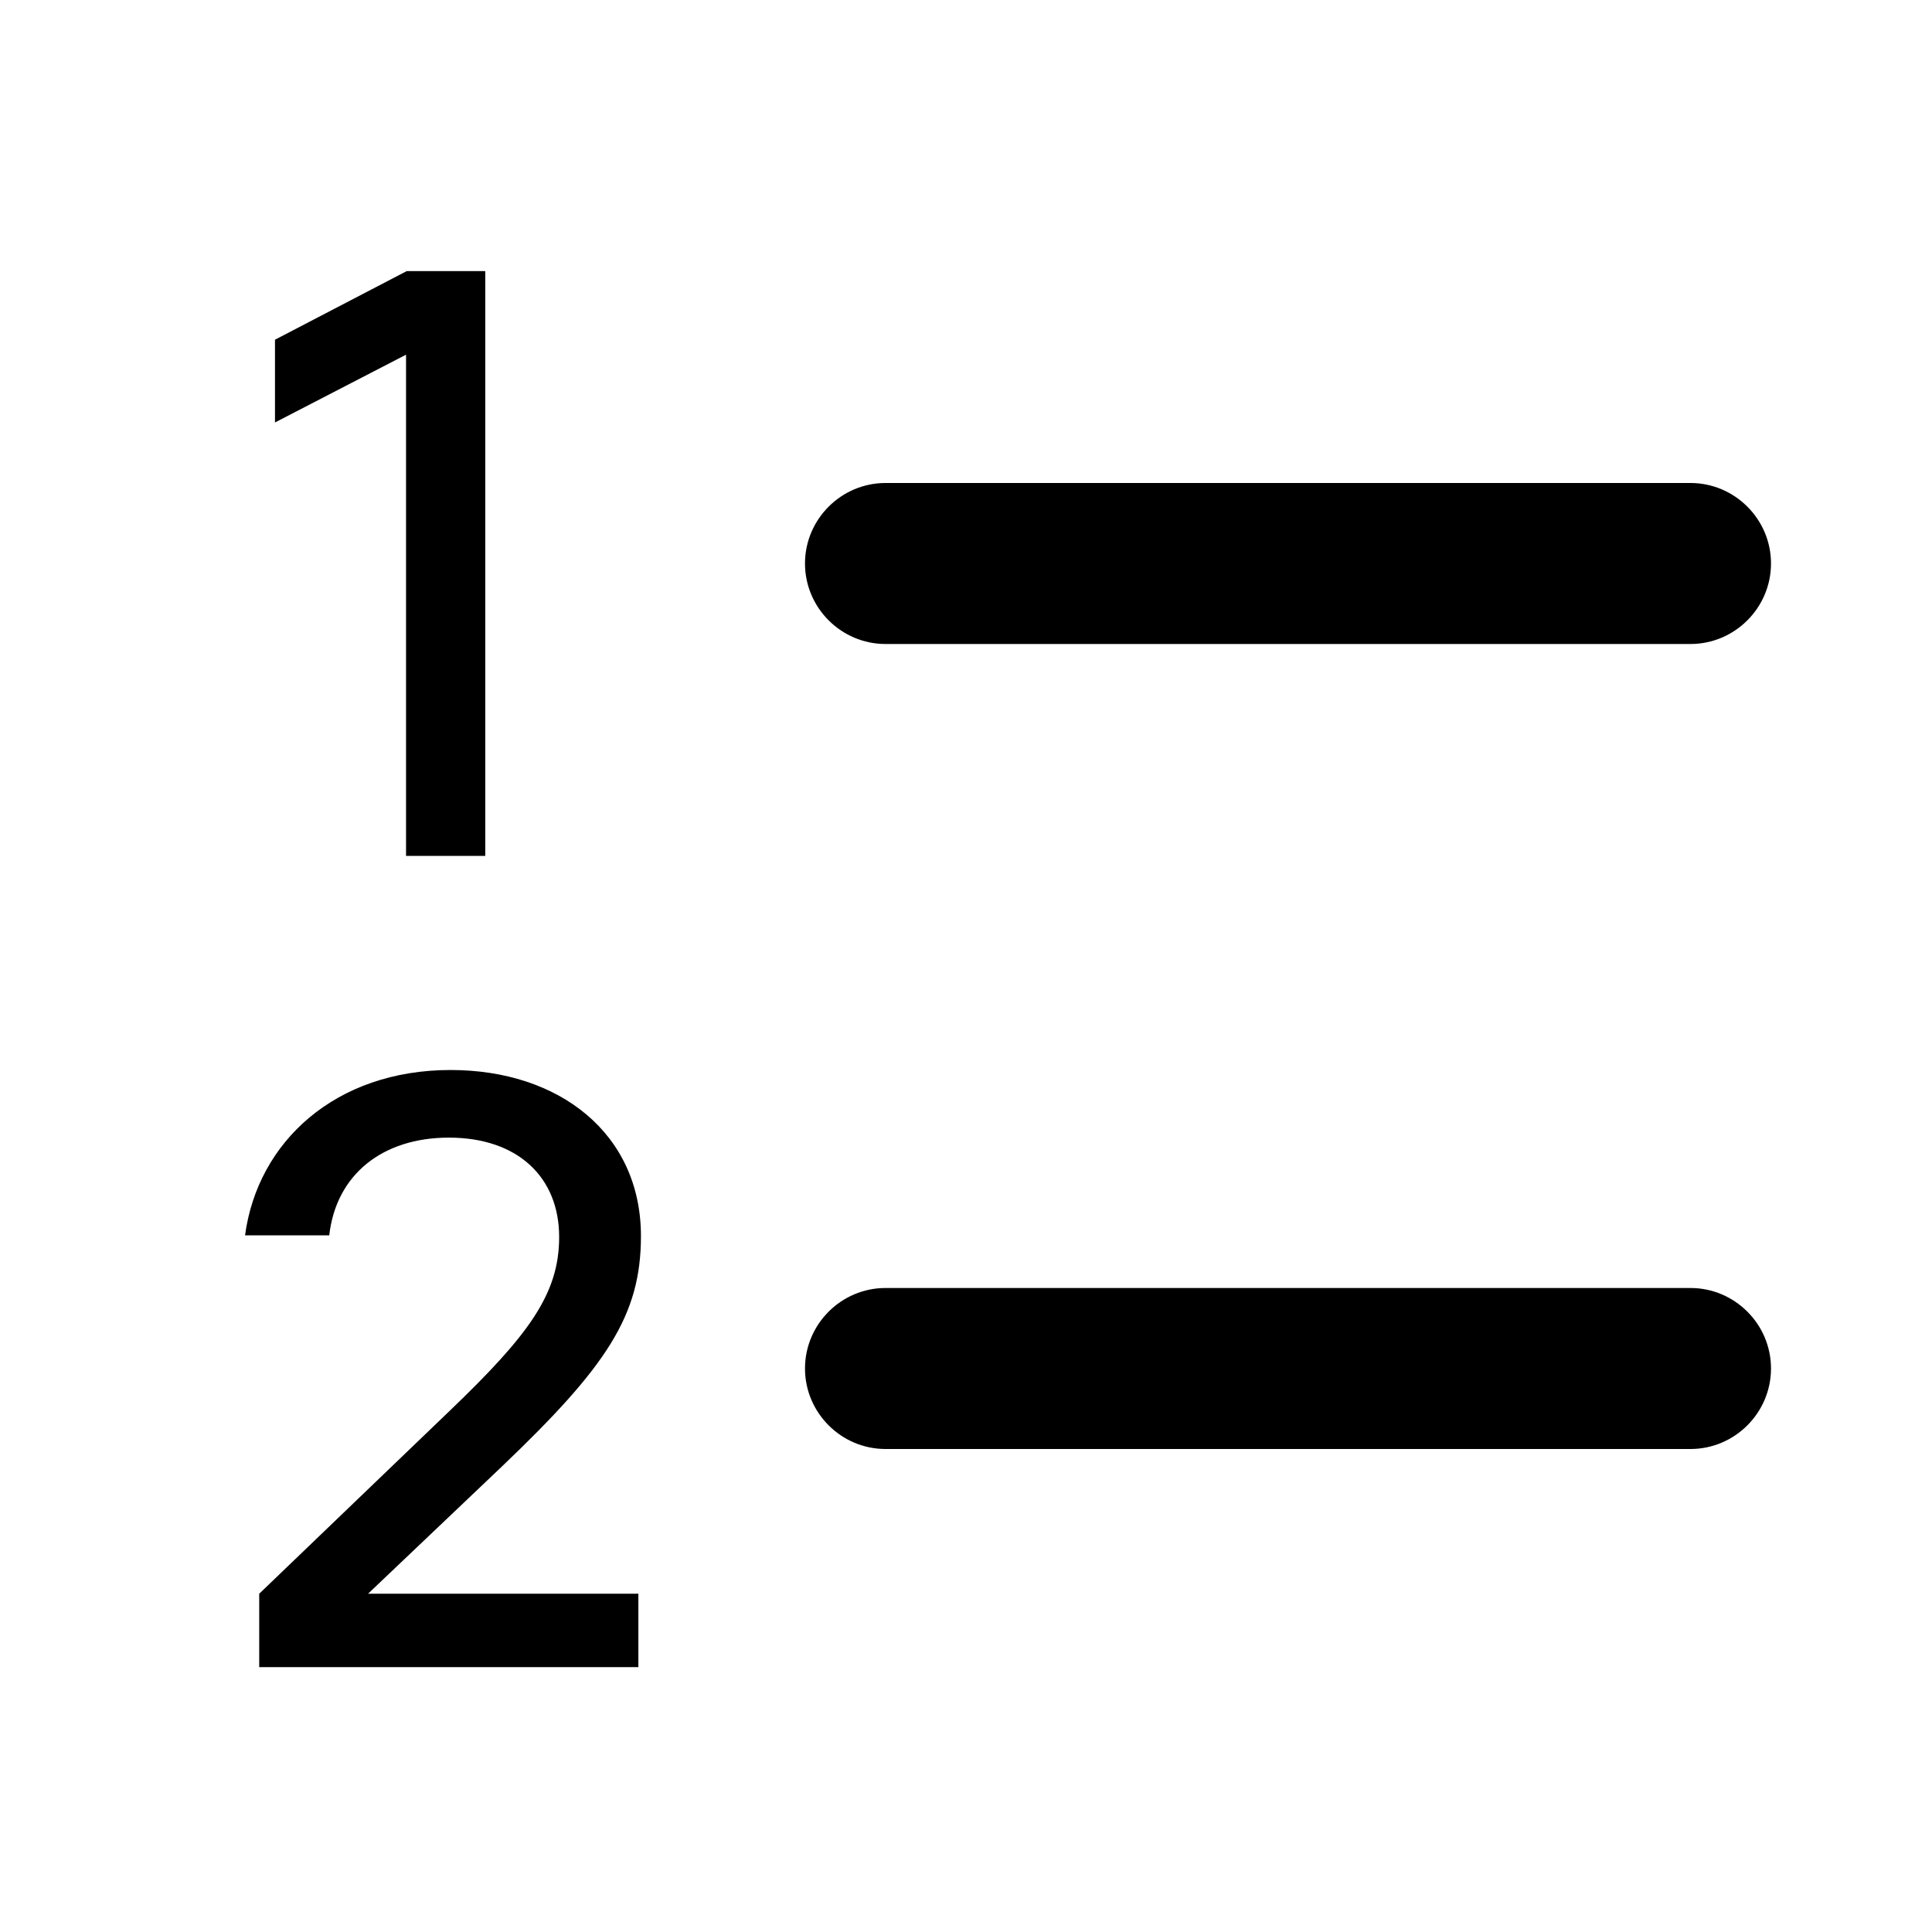 <svg width="12" height="12" viewBox="0 0 12 12" xmlns="http://www.w3.org/2000/svg"><title>chat/text-list-numbered_12</title><path d="M5.5 4c-.275 0-.5-.225-.5-.5 0-.275.225-.5.5-.5l5 0c.275 0 .5.225.5.5 0 .275-.225.5-.5.5l-5 0zm5 4c.275 0 .5.225.5.5 0 .275-.225.5-.5.5l-5 0c-.275 0-.5-.225-.5-.5 0-.275.225-.5.5-.5l5 0zM2.522 5.316l0-3.113-.814.421 0-.514.818-.426.488 0 0 3.632-.492 0zm1.459 2.362c0 .493-.213.81-.865 1.432l-.83.789 1.679 0 0 .456-2.355 0 0-.456 1.184-1.137c.492-.472.679-.726.679-1.079 0-.368-.254-.617-.685-.617-.411 0-.7.228-.743.607l-.523 0c.078-.581.561-1.027 1.277-1.027.674 0 1.182.394 1.182 1.032z" fill="#000" fill-rule="evenodd"/></svg>